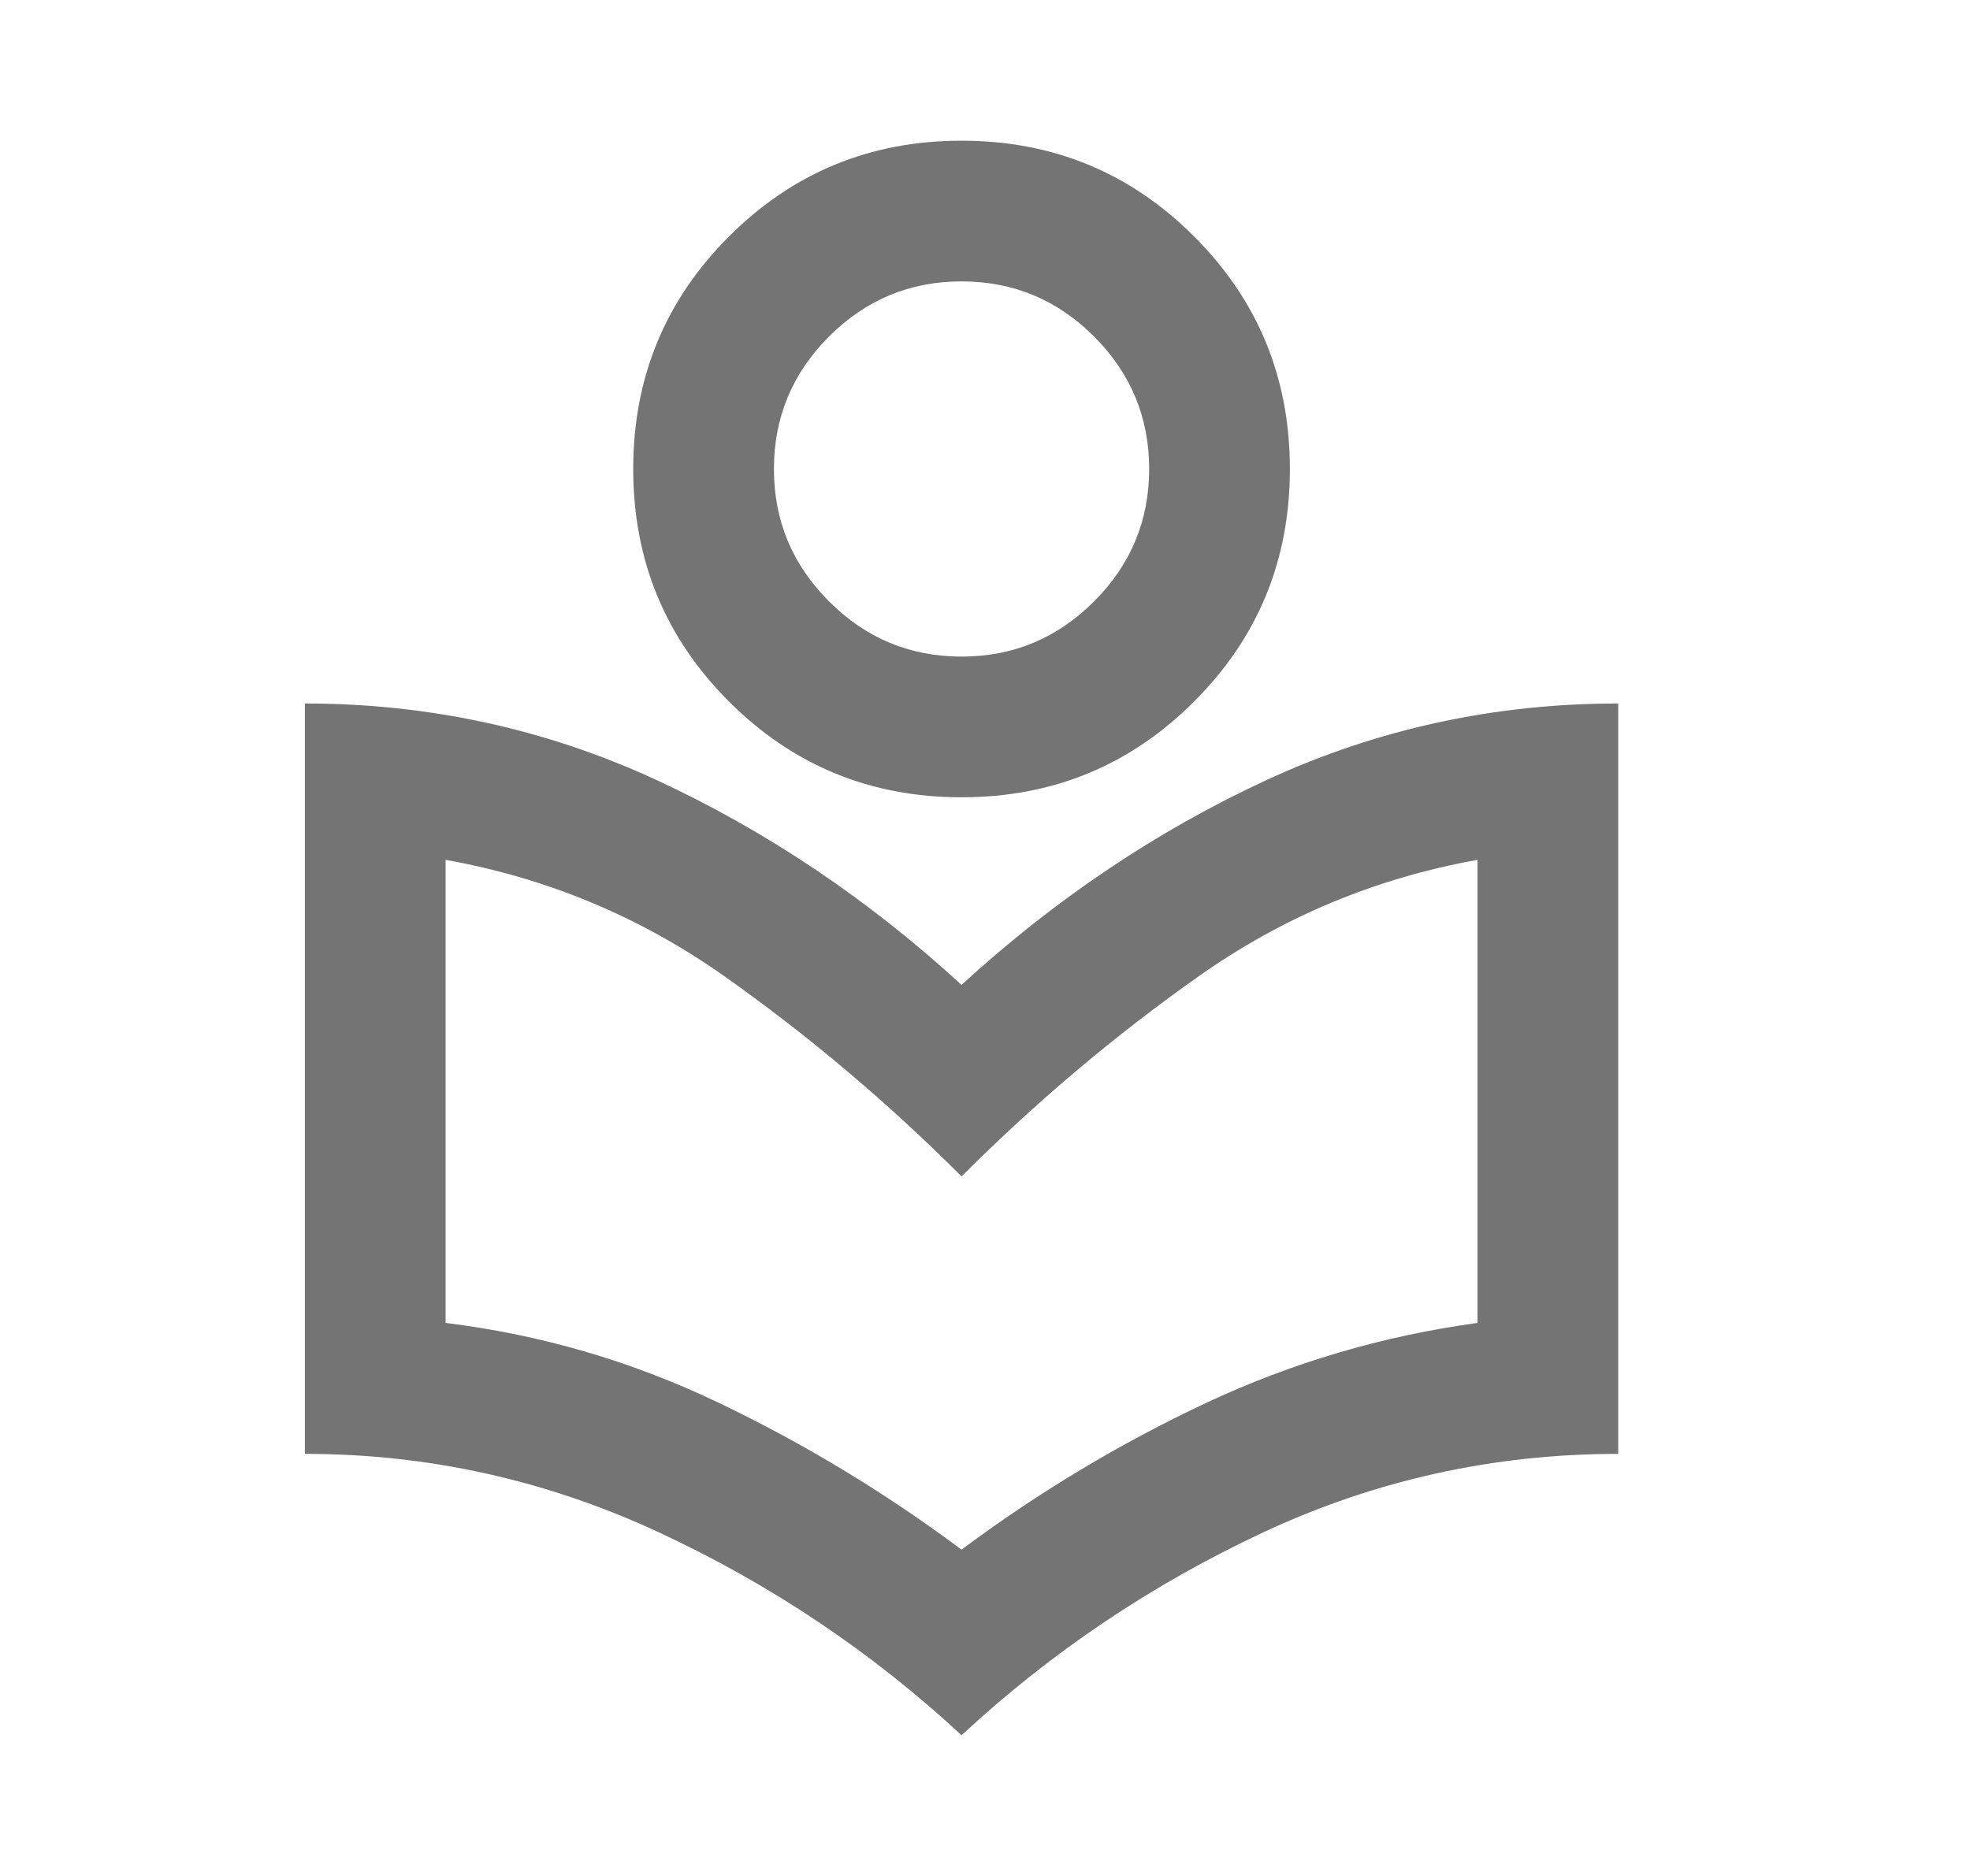 <svg width="21" height="20" viewBox="0 0 21 20" fill="none" xmlns="http://www.w3.org/2000/svg">
<mask id="mask0_13899_31796" style="mask-type:alpha" maskUnits="userSpaceOnUse" x="0" y="0" width="21" height="20">
<rect x="0.25" width="20" height="20" fill="#D9D9D9"/>
</mask>
<g mask="url(#mask0_13899_31796)">
<path d="M10.25 18.5C9.292 17.611 8.214 16.889 7.016 16.333C5.819 15.778 4.563 15.5 3.25 15.5V7.5C4.569 7.5 5.816 7.771 6.99 8.312C8.163 8.854 9.25 9.583 10.25 10.5C11.25 9.583 12.337 8.854 13.51 8.312C14.684 7.771 15.931 7.5 17.25 7.5V15.5C15.924 15.5 14.665 15.778 13.474 16.333C12.283 16.889 11.208 17.611 10.25 18.5ZM10.25 16.521C11.069 15.91 11.938 15.389 12.854 14.958C13.771 14.528 14.736 14.243 15.75 14.104V9.167C14.667 9.361 13.677 9.774 12.781 10.406C11.885 11.038 11.042 11.75 10.25 12.542C9.458 11.75 8.615 11.038 7.719 10.406C6.823 9.774 5.833 9.361 4.75 9.167V14.104C5.764 14.229 6.729 14.51 7.646 14.948C8.562 15.385 9.431 15.91 10.25 16.521ZM10.25 8.5C9.278 8.5 8.451 8.16 7.771 7.479C7.09 6.799 6.75 5.972 6.75 5C6.75 4.028 7.09 3.201 7.771 2.521C8.451 1.84 9.278 1.5 10.25 1.5C11.222 1.5 12.049 1.84 12.729 2.521C13.41 3.201 13.75 4.028 13.75 5C13.75 5.972 13.41 6.799 12.729 7.479C12.049 8.16 11.222 8.5 10.25 8.5ZM10.25 7C10.8 7 11.271 6.804 11.662 6.412C12.054 6.021 12.25 5.55 12.25 5C12.25 4.45 12.054 3.979 11.662 3.587C11.271 3.196 10.8 3 10.25 3C9.7 3 9.229 3.196 8.838 3.587C8.446 3.979 8.25 4.45 8.25 5C8.25 5.55 8.446 6.021 8.838 6.412C9.229 6.804 9.7 7 10.25 7Z" fill="#747474"/>
</g>
</svg>
